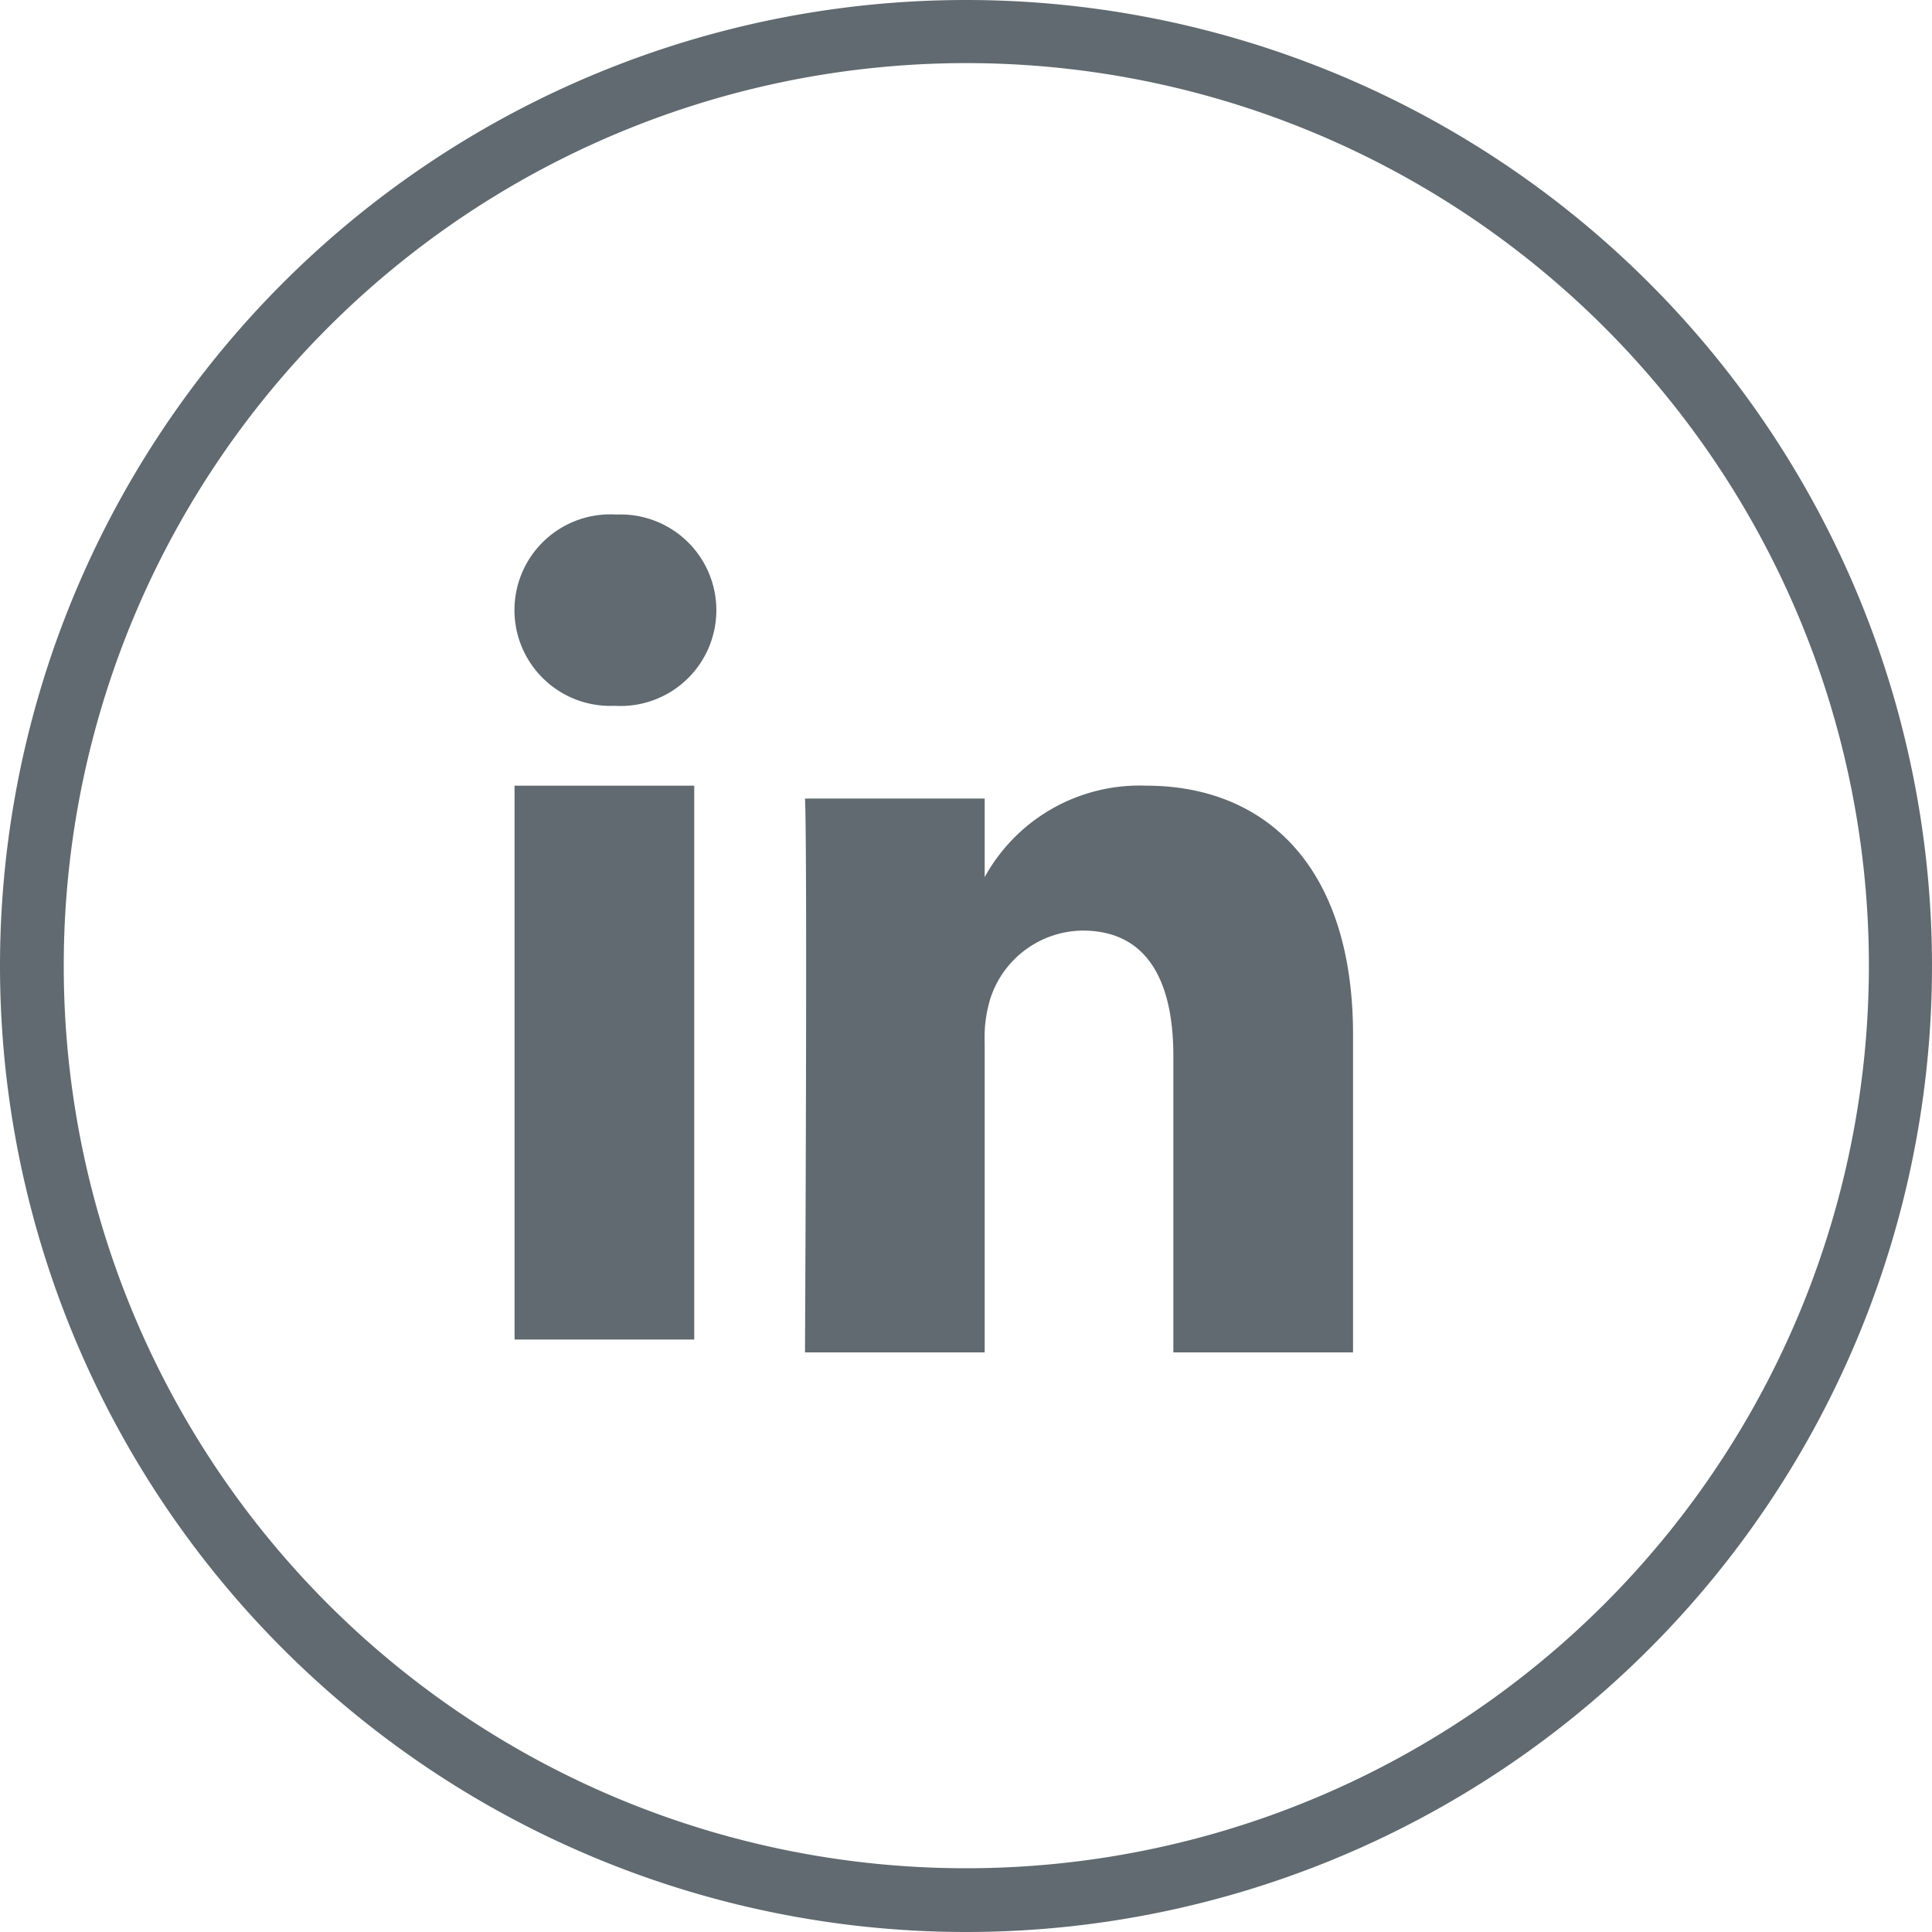 <svg xmlns="http://www.w3.org/2000/svg" width="30" height="30" viewBox="0 0 30 30"><defs><style>.cls-1{fill:#606a70;fill-rule:evenodd}</style></defs><path id="social-linkedin.svg" class="cls-1" d="M1373 4931a15 15 0 1 0-15-15 15.005 15.005 0 0 0 15 15zm0-.99a14.015 14.015 0 1 0-14.01-14.01 14.007 14.007 0 0 0 14.01 14.01zm-7.01-16.81v8.6h2.79v-8.6h-2.79zm1.58-4.21a1.487 1.487 0 1 0-.04 2.97h.02a1.487 1.487 0 1 0 .02-2.97zm8.23 4.21a2.745 2.745 0 0 0-2.51 1.42v-1.22h-2.79c.04.8 0 8.6 0 8.6h2.79v-4.81a2.063 2.063 0 0 1 .09-.69 1.524 1.524 0 0 1 1.43-1.05c1.01 0 1.41.79 1.41 1.95v4.6h2.79v-4.93c0-2.64-1.38-3.87-3.21-3.87z" transform="translate(-1358 -4901)"/></svg>